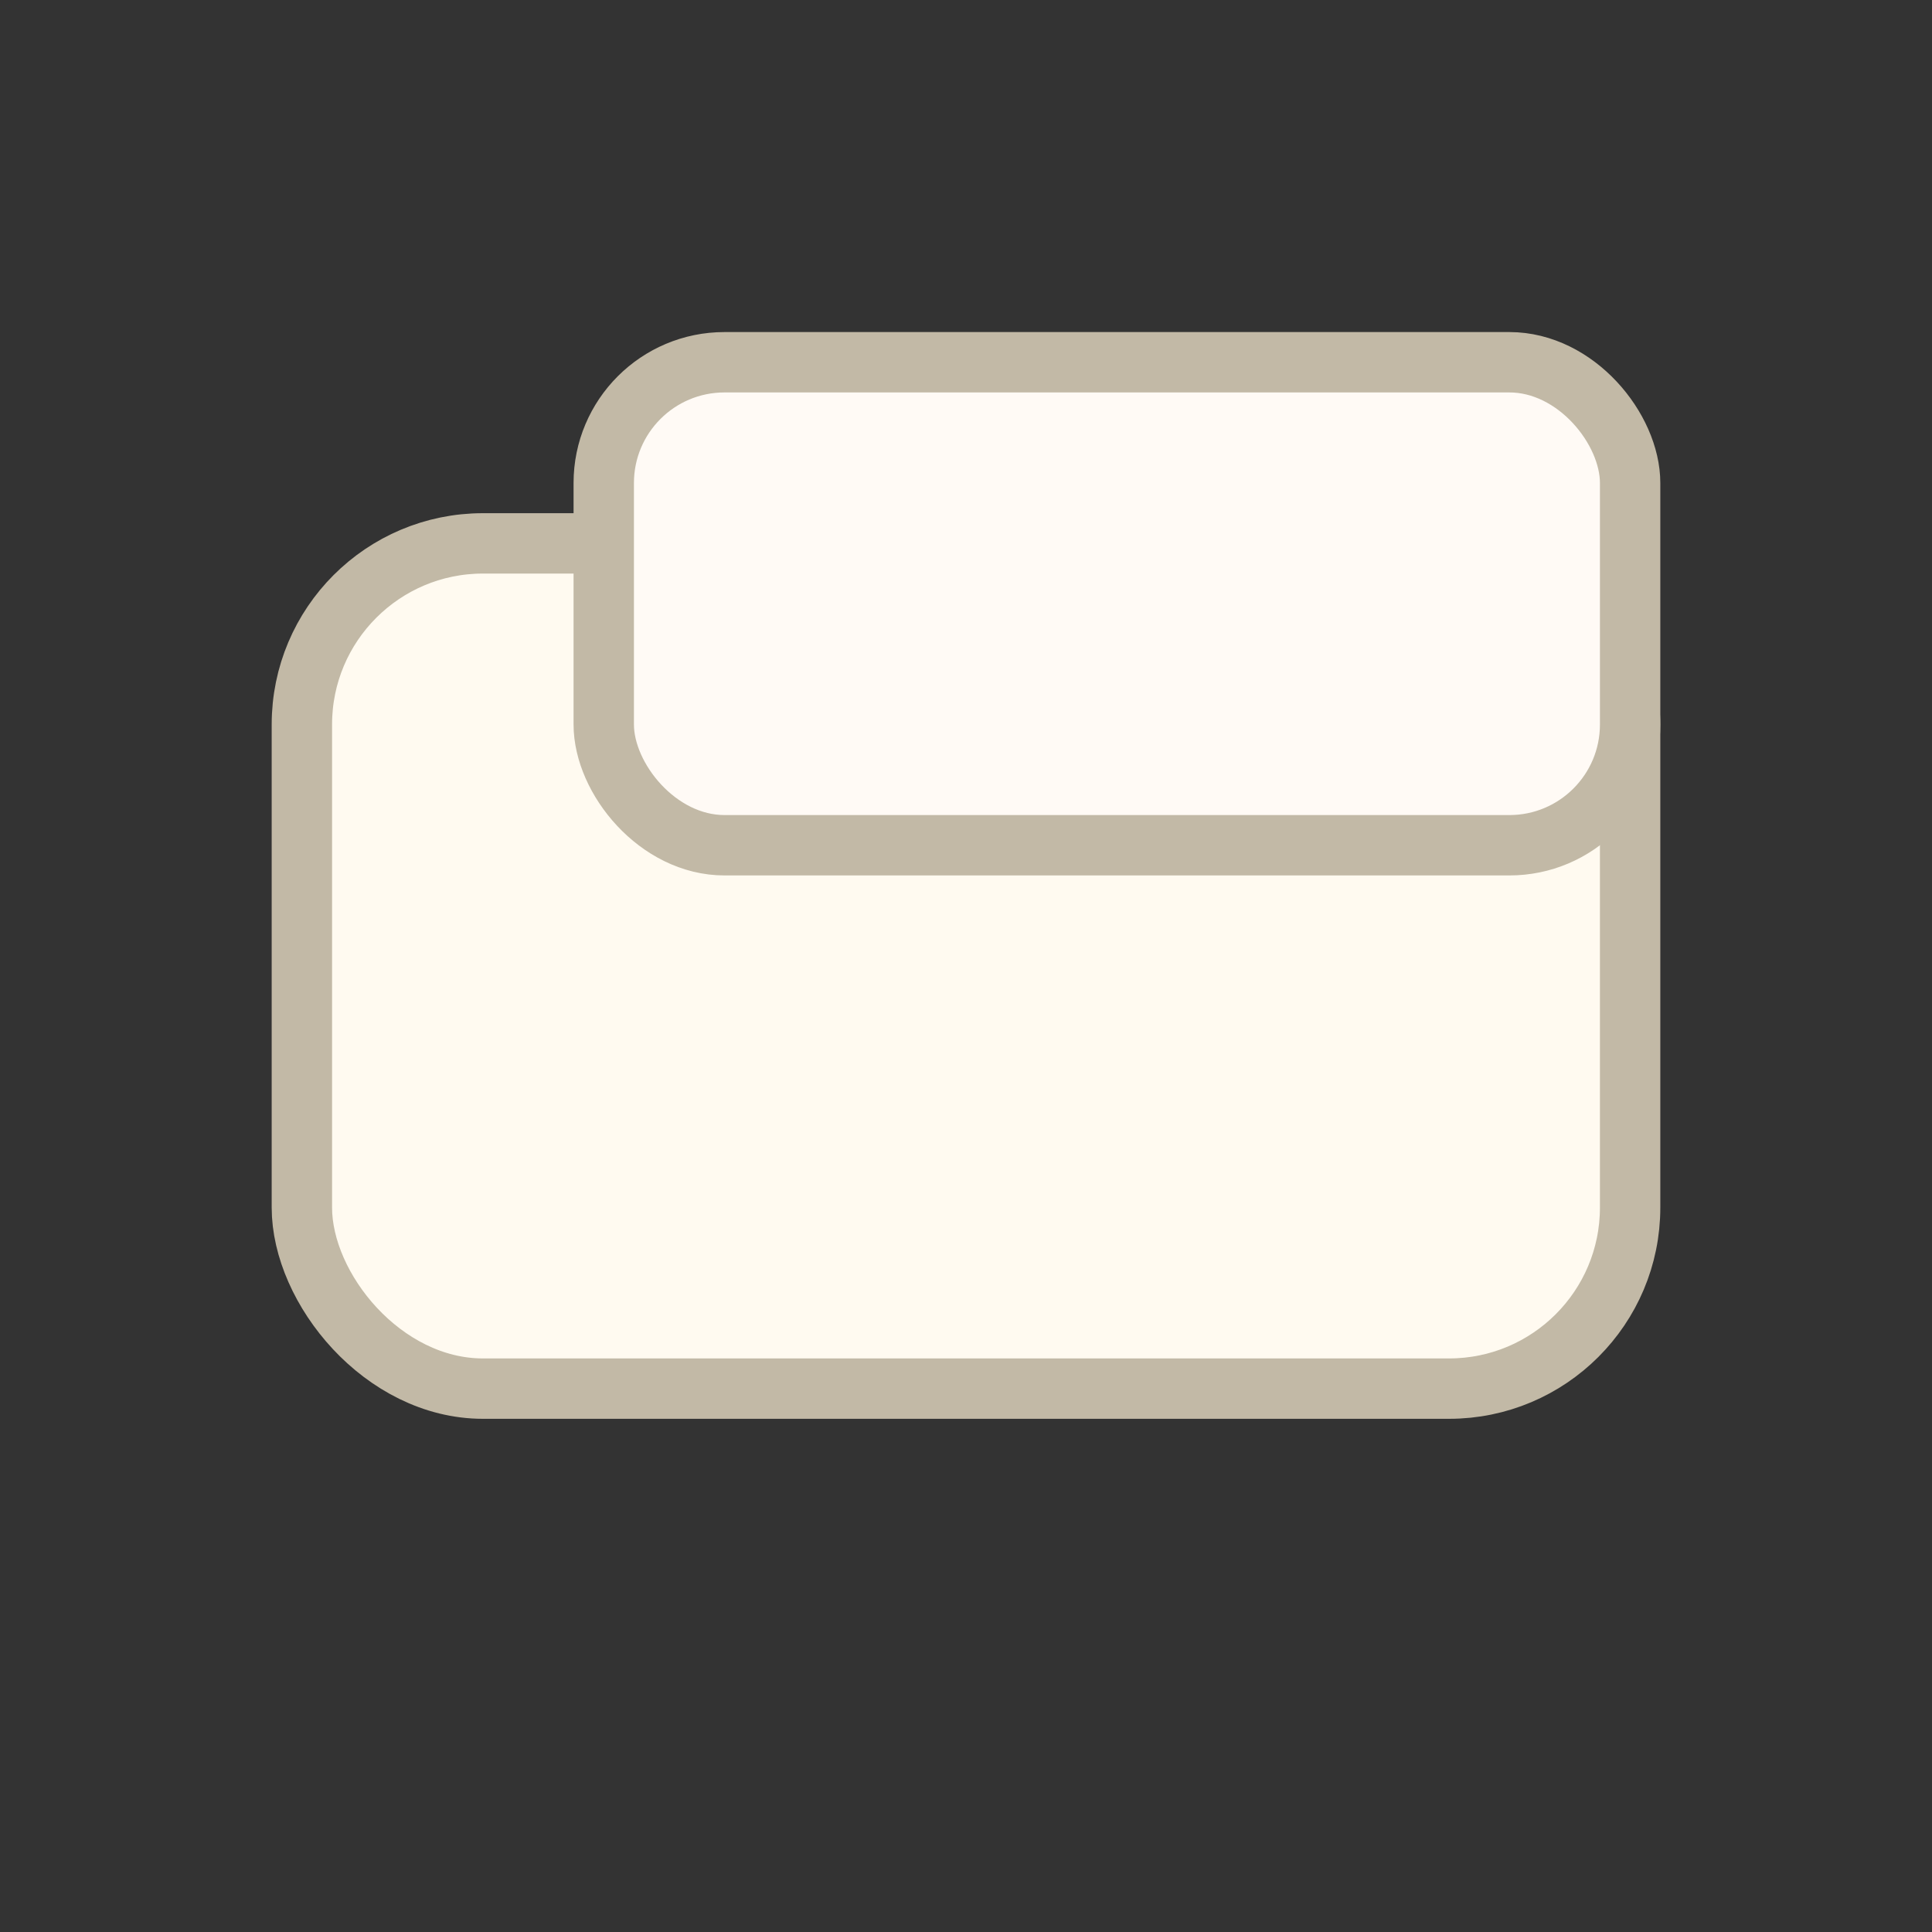 <svg xmlns="http://www.w3.org/2000/svg" viewBox="0 0 64 64" aria-label="Paneer">
  <rect x="0" y="0" width="64" height="64" fill="#333333" stroke="none"/>
  <rect x="10" y="18" width="44" height="28" rx="6" fill="#fffaf0" stroke="#c2b9a6" stroke-width="2"/>
  <rect x="20" y="12" width="34" height="16" rx="4" fill="#fffaf5" stroke="#c2b9a6" stroke-width="2"/>
</svg>